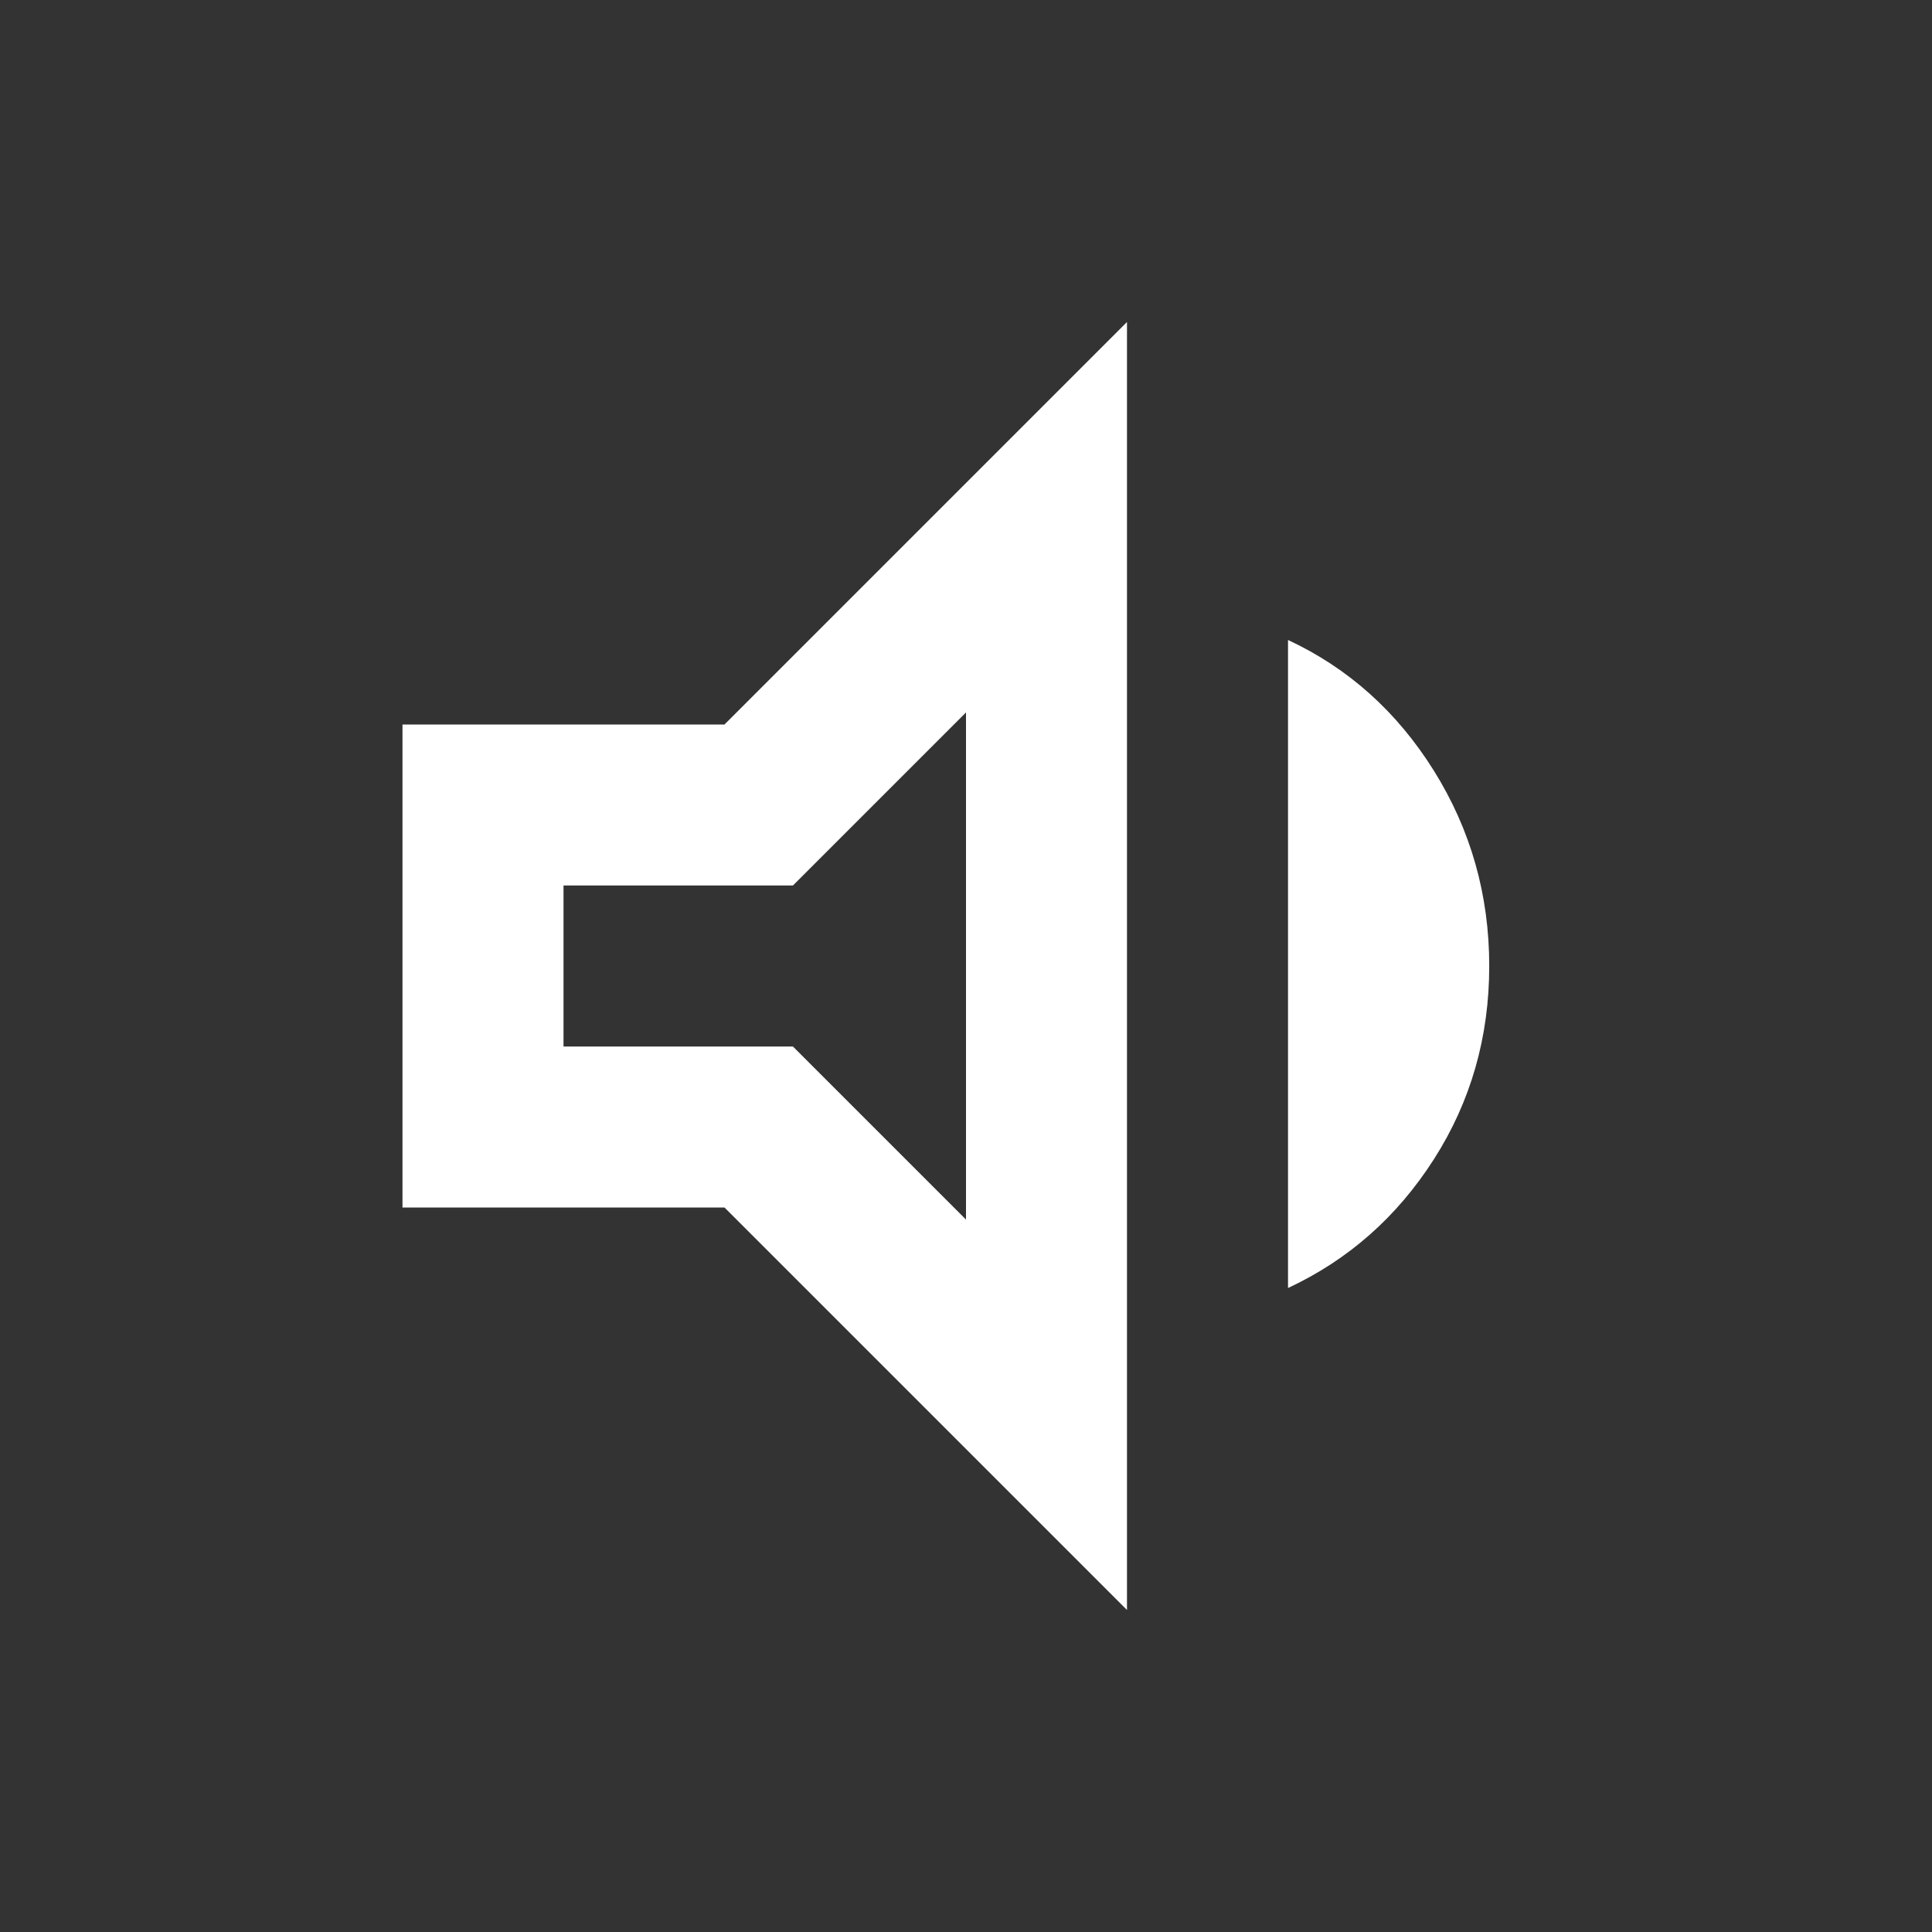 <svg width="40" height="40" viewBox="0 0 40 40" fill="none" xmlns="http://www.w3.org/2000/svg">
<rect x="0" y="0" width="40" height="40" fill="#333333" stroke="none"/>
<g id="volume_down">
<mask id="mask0_1_116" style="mask-type:alpha" maskUnits="userSpaceOnUse" x="0" y="0" width="40" height="40">
<rect id="Bounding box" width="40" height="40" fill="#D9D9D9"/>
</mask>
<g mask="url(#mask0_1_116)">
<path id="volume_down_2" d="M8.333 25V15H15L23.333 6.667V33.333L15 25H8.333ZM26.667 26.667V13.25C27.917 13.833 28.924 14.736 29.688 15.958C30.451 17.181 30.833 18.528 30.833 20C30.833 21.472 30.451 22.806 29.688 24C28.924 25.195 27.917 26.083 26.667 26.667ZM20 14.75L16.417 18.333H11.667V21.667H16.417L20 25.25V14.75Z" fill="white"/>
</g>
</g>
</svg>
